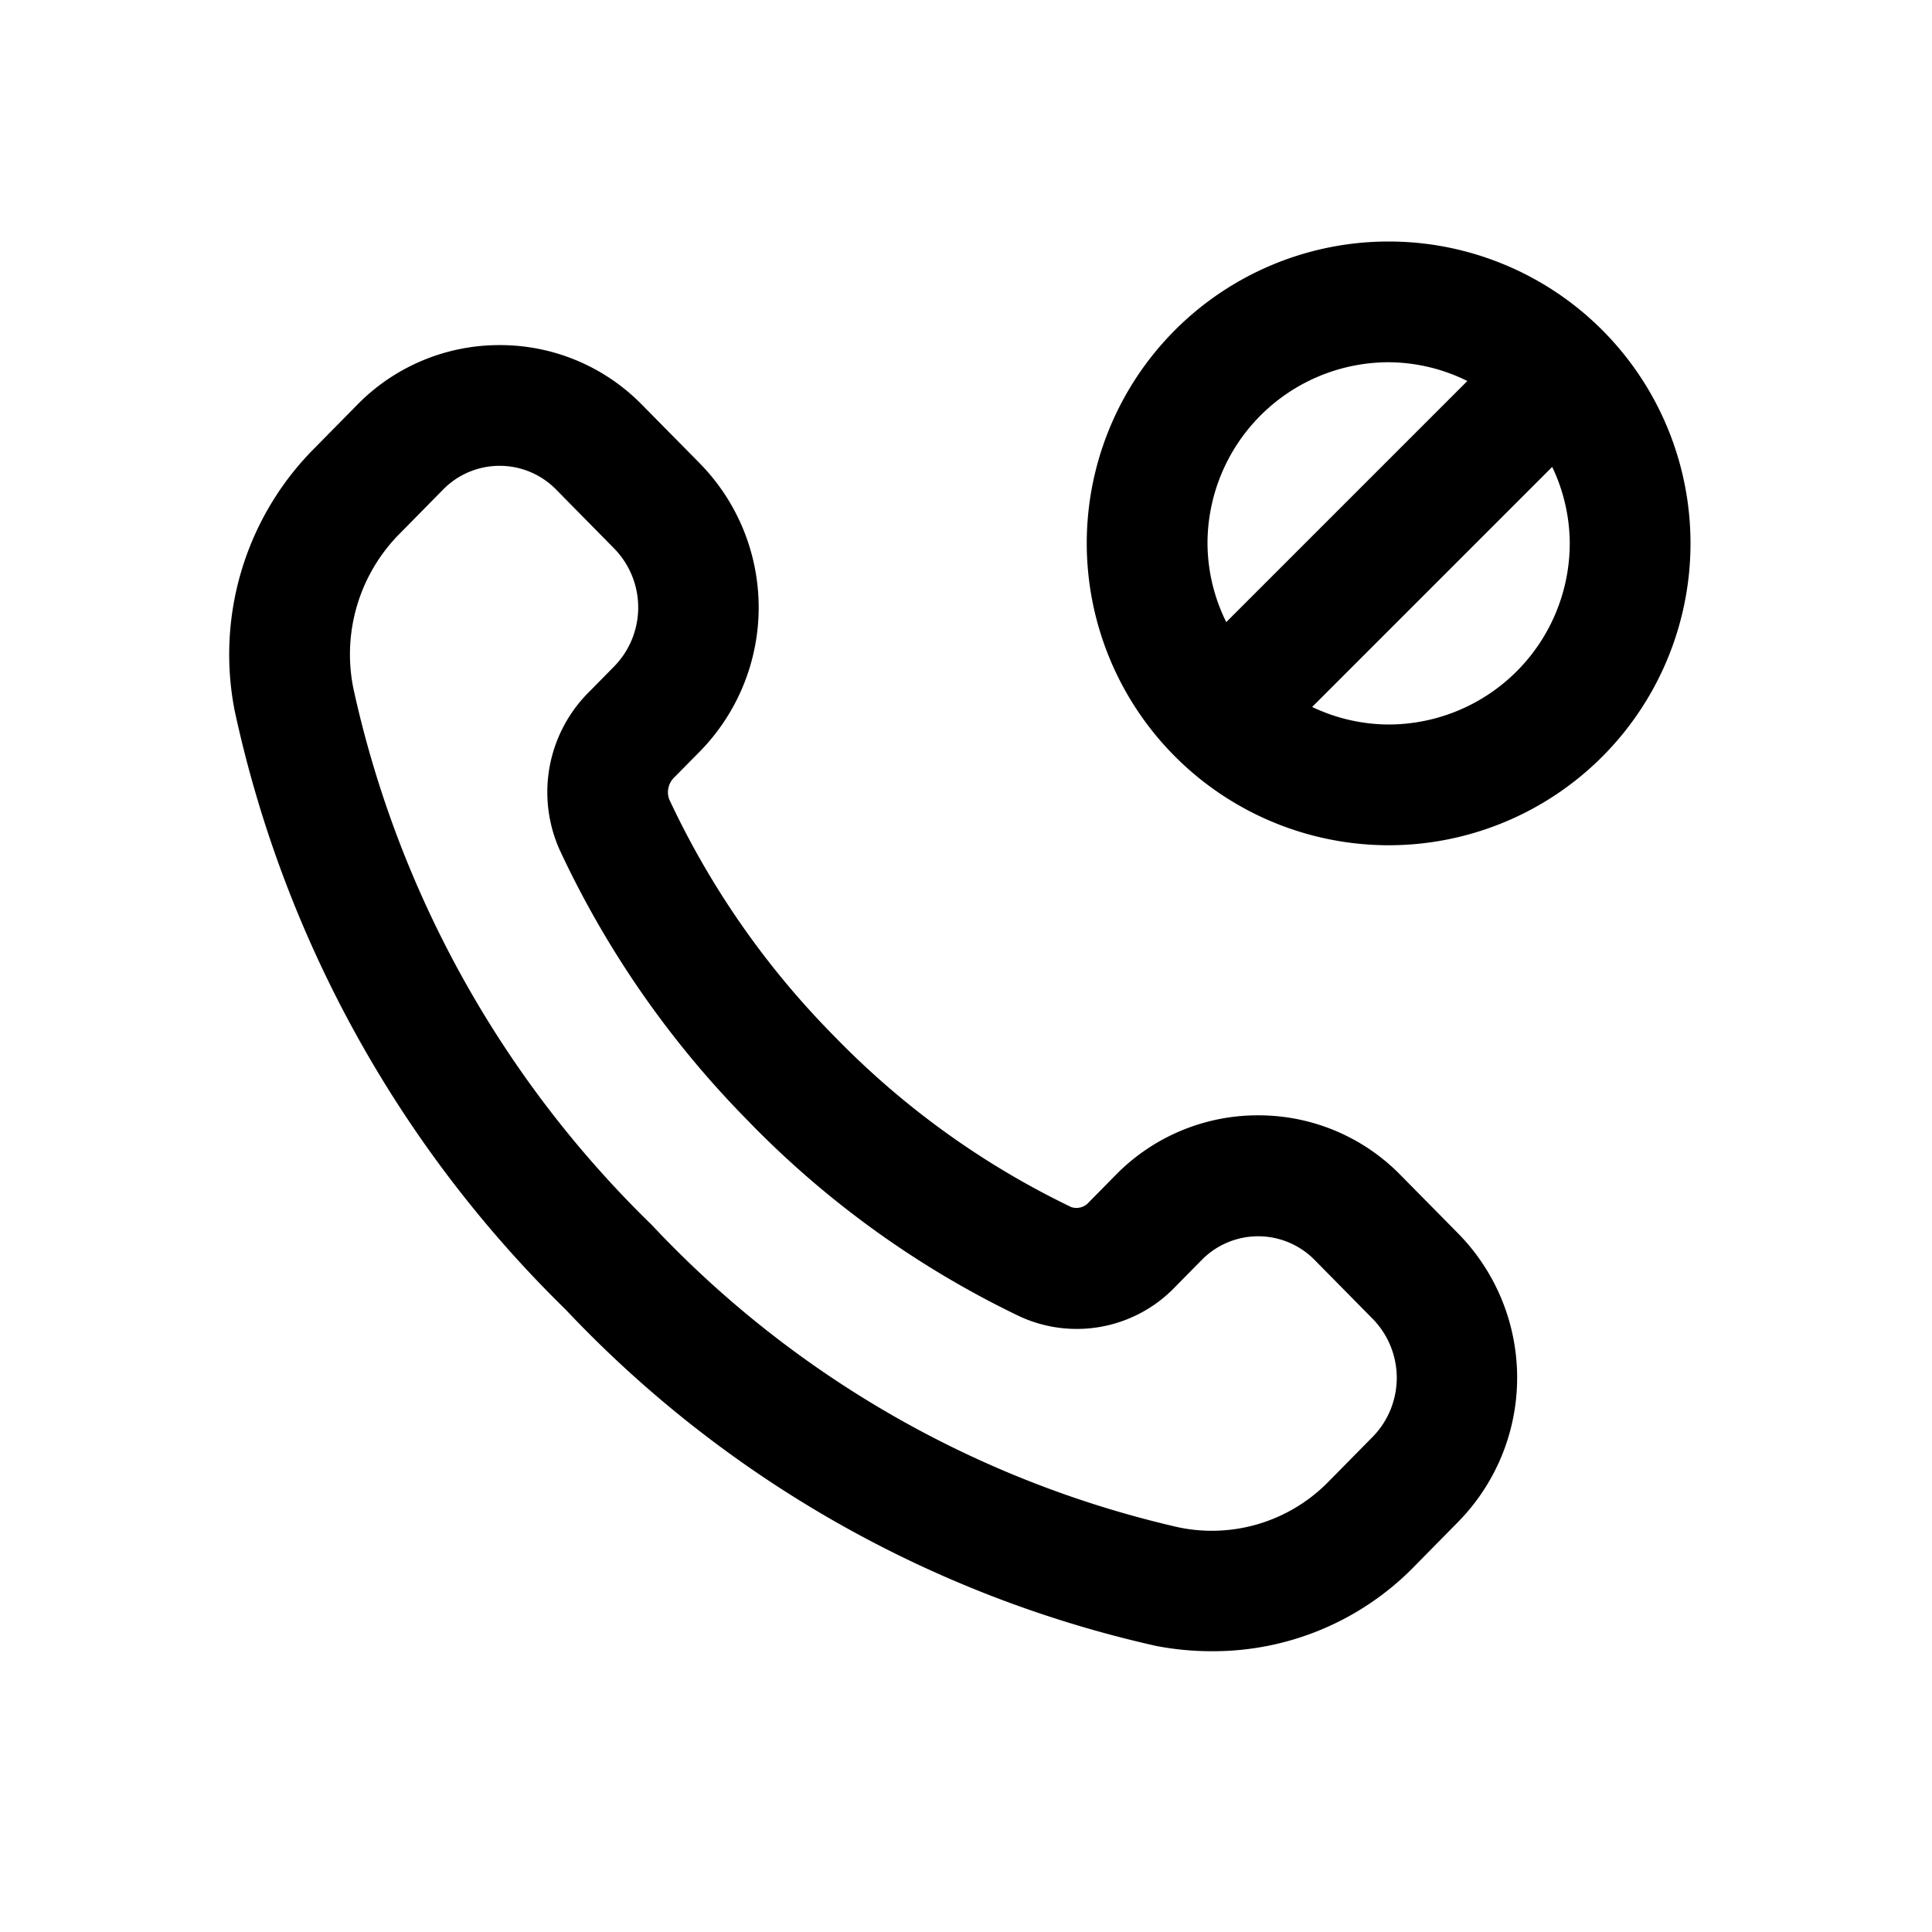 <svg id="icons" xmlns="http://www.w3.org/2000/svg" viewBox="0 0 24 24"><title>10-07-call-decline-m</title><rect id="canvas" width="24" height="24" style="fill:none"/><path d="M17.25,10.5A3.75,3.75,0,1,0,13.5,6.75,3.754,3.754,0,0,0,17.25,10.5Zm0-1.5a2.225,2.225,0,0,1-.95-.218l2.982-2.982A2.225,2.225,0,0,1,19.5,6.75,2.253,2.253,0,0,1,17.25,9Zm0-4.5a2.223,2.223,0,0,1,.978.233L15.233,7.728A2.223,2.223,0,0,1,15,6.75,2.253,2.253,0,0,1,17.25,4.5Z"/><path d="M8.698,9.331a2.556,2.556,0,0,0,0-3.57l-.719-.729A2.466,2.466,0,0,0,6.208,4.287H6.207a2.47,2.47,0,0,0-1.773.745l-.572.581A3.628,3.628,0,0,0,2.915,8.828a14.749,14.749,0,0,0,4.111,7.439,14.419,14.419,0,0,0,7.334,4.179,3.64,3.64,0,0,0,.693.066,3.49,3.49,0,0,0,2.496-1.033l.571-.58a2.556,2.556,0,0,0,0-3.57l-.719-.729a2.466,2.466,0,0,0-1.771-.745h-.001a2.469,2.469,0,0,0-1.773.745l-.33.335a.204.204,0,0,1-.218.06,10.326,10.326,0,0,1-2.927-2.105A10.493,10.493,0,0,1,8.313,9.929a.256.256,0,0,1,.065-.274Zm.615,4.614A11.809,11.809,0,0,0,12.665,16.352a1.693,1.693,0,0,0,1.93-.362l.33-.335a.983.983,0,0,1,1.409,0l.719.729a1.048,1.048,0,0,1,0,1.464l-.572.58a2.026,2.026,0,0,1-1.837.546,12.921,12.921,0,0,1-6.549-3.759A13.239,13.239,0,0,1,4.39,8.553a2.129,2.129,0,0,1,.541-1.889L5.502,6.084a.983.983,0,0,1,1.409,0l.719.73a1.048,1.048,0,0,1,0,1.464l-.319.324a1.754,1.754,0,0,0-.358,1.957A11.978,11.978,0,0,0,9.313,13.944Z"/></svg>